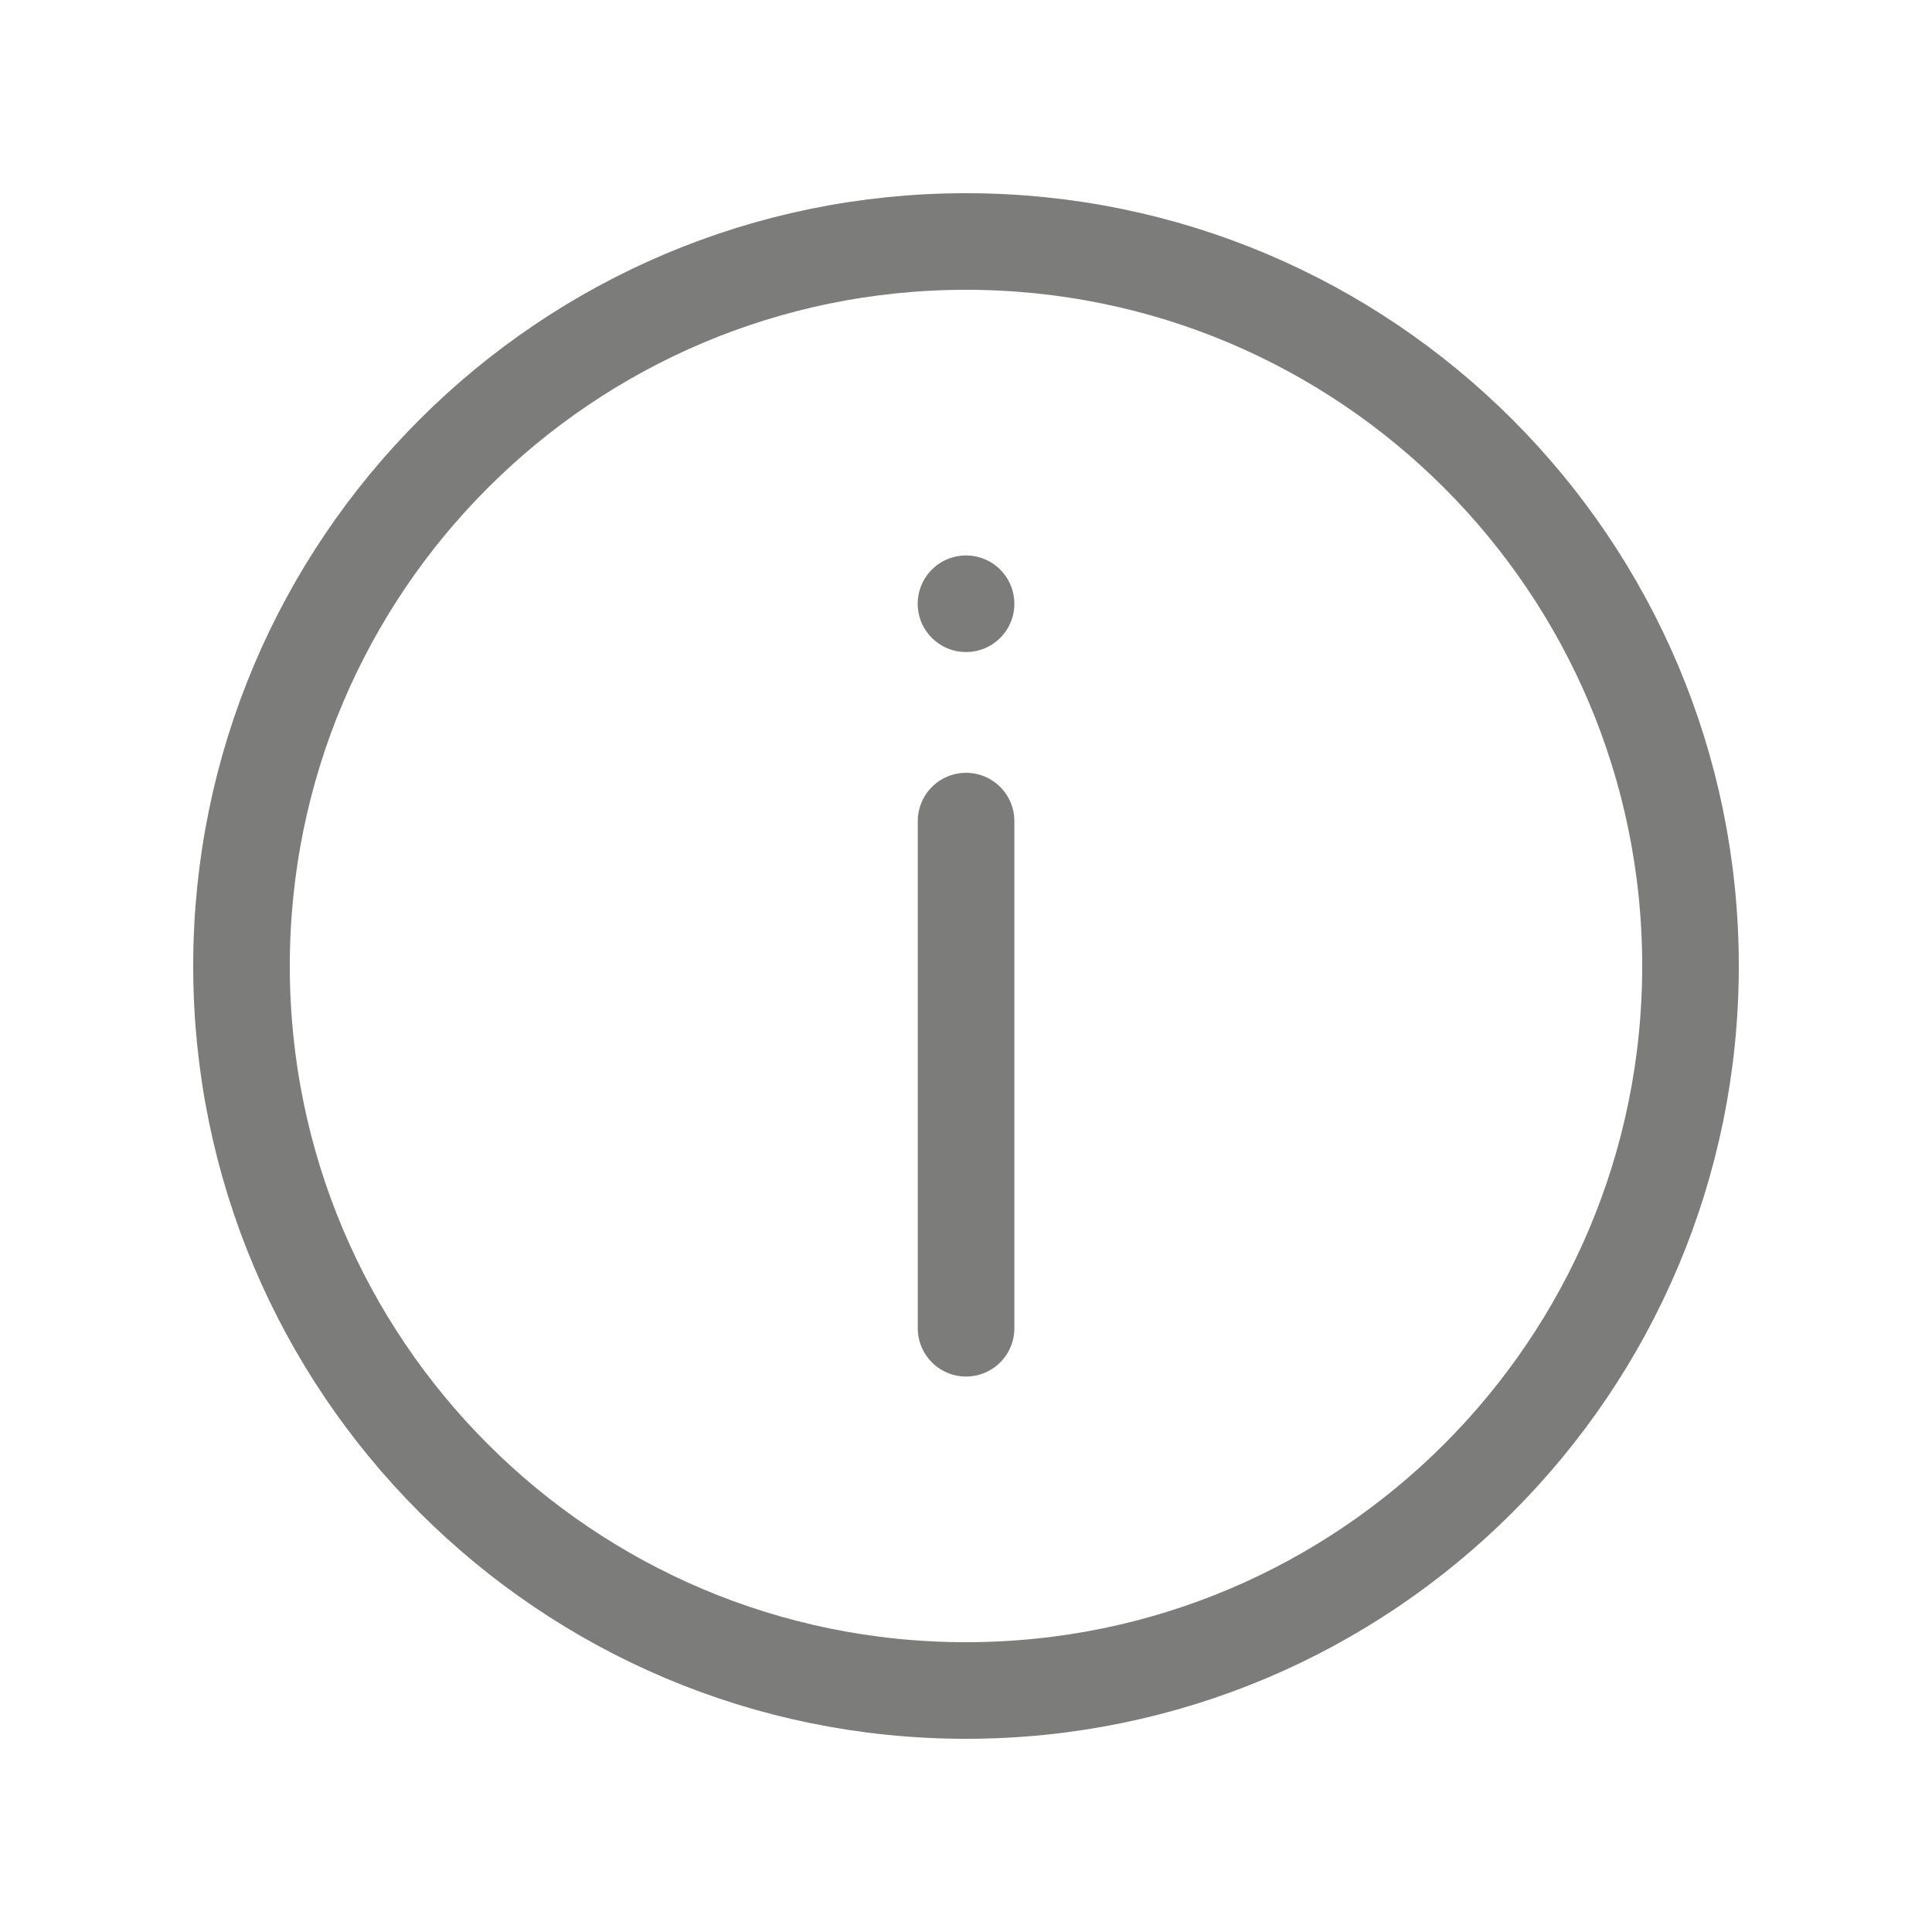 <svg width="30" height="30" viewBox="0 0 30 30" fill="none" xmlns="http://www.w3.org/2000/svg">
<g clip-path="url(#clip0_4376_2833)">
<path d="M15 26.25C21.213 26.25 26.25 21.213 26.25 15C26.25 8.787 21.213 3.75 15 3.75C8.787 3.75 3.75 8.787 3.75 15C3.75 21.213 8.787 26.25 15 26.25Z" stroke="#7C7C7B" stroke-width="1.5" stroke-linecap="round" stroke-linejoin="round"/>
<path d="M15.001 20.625L15.001 12.75" stroke="#7C7C7B" stroke-width="1.5" stroke-linecap="round" stroke-linejoin="round"/>
<path d="M15.001 9.375L15 9.375" stroke="#7C7C7B" stroke-width="1.5" stroke-linecap="round" stroke-linejoin="round"/>
</g>
<defs>
<clipPath id="clip0_4376_2833">
<rect width="30" height="30" fill="white"/>
</clipPath>
</defs>
</svg>
